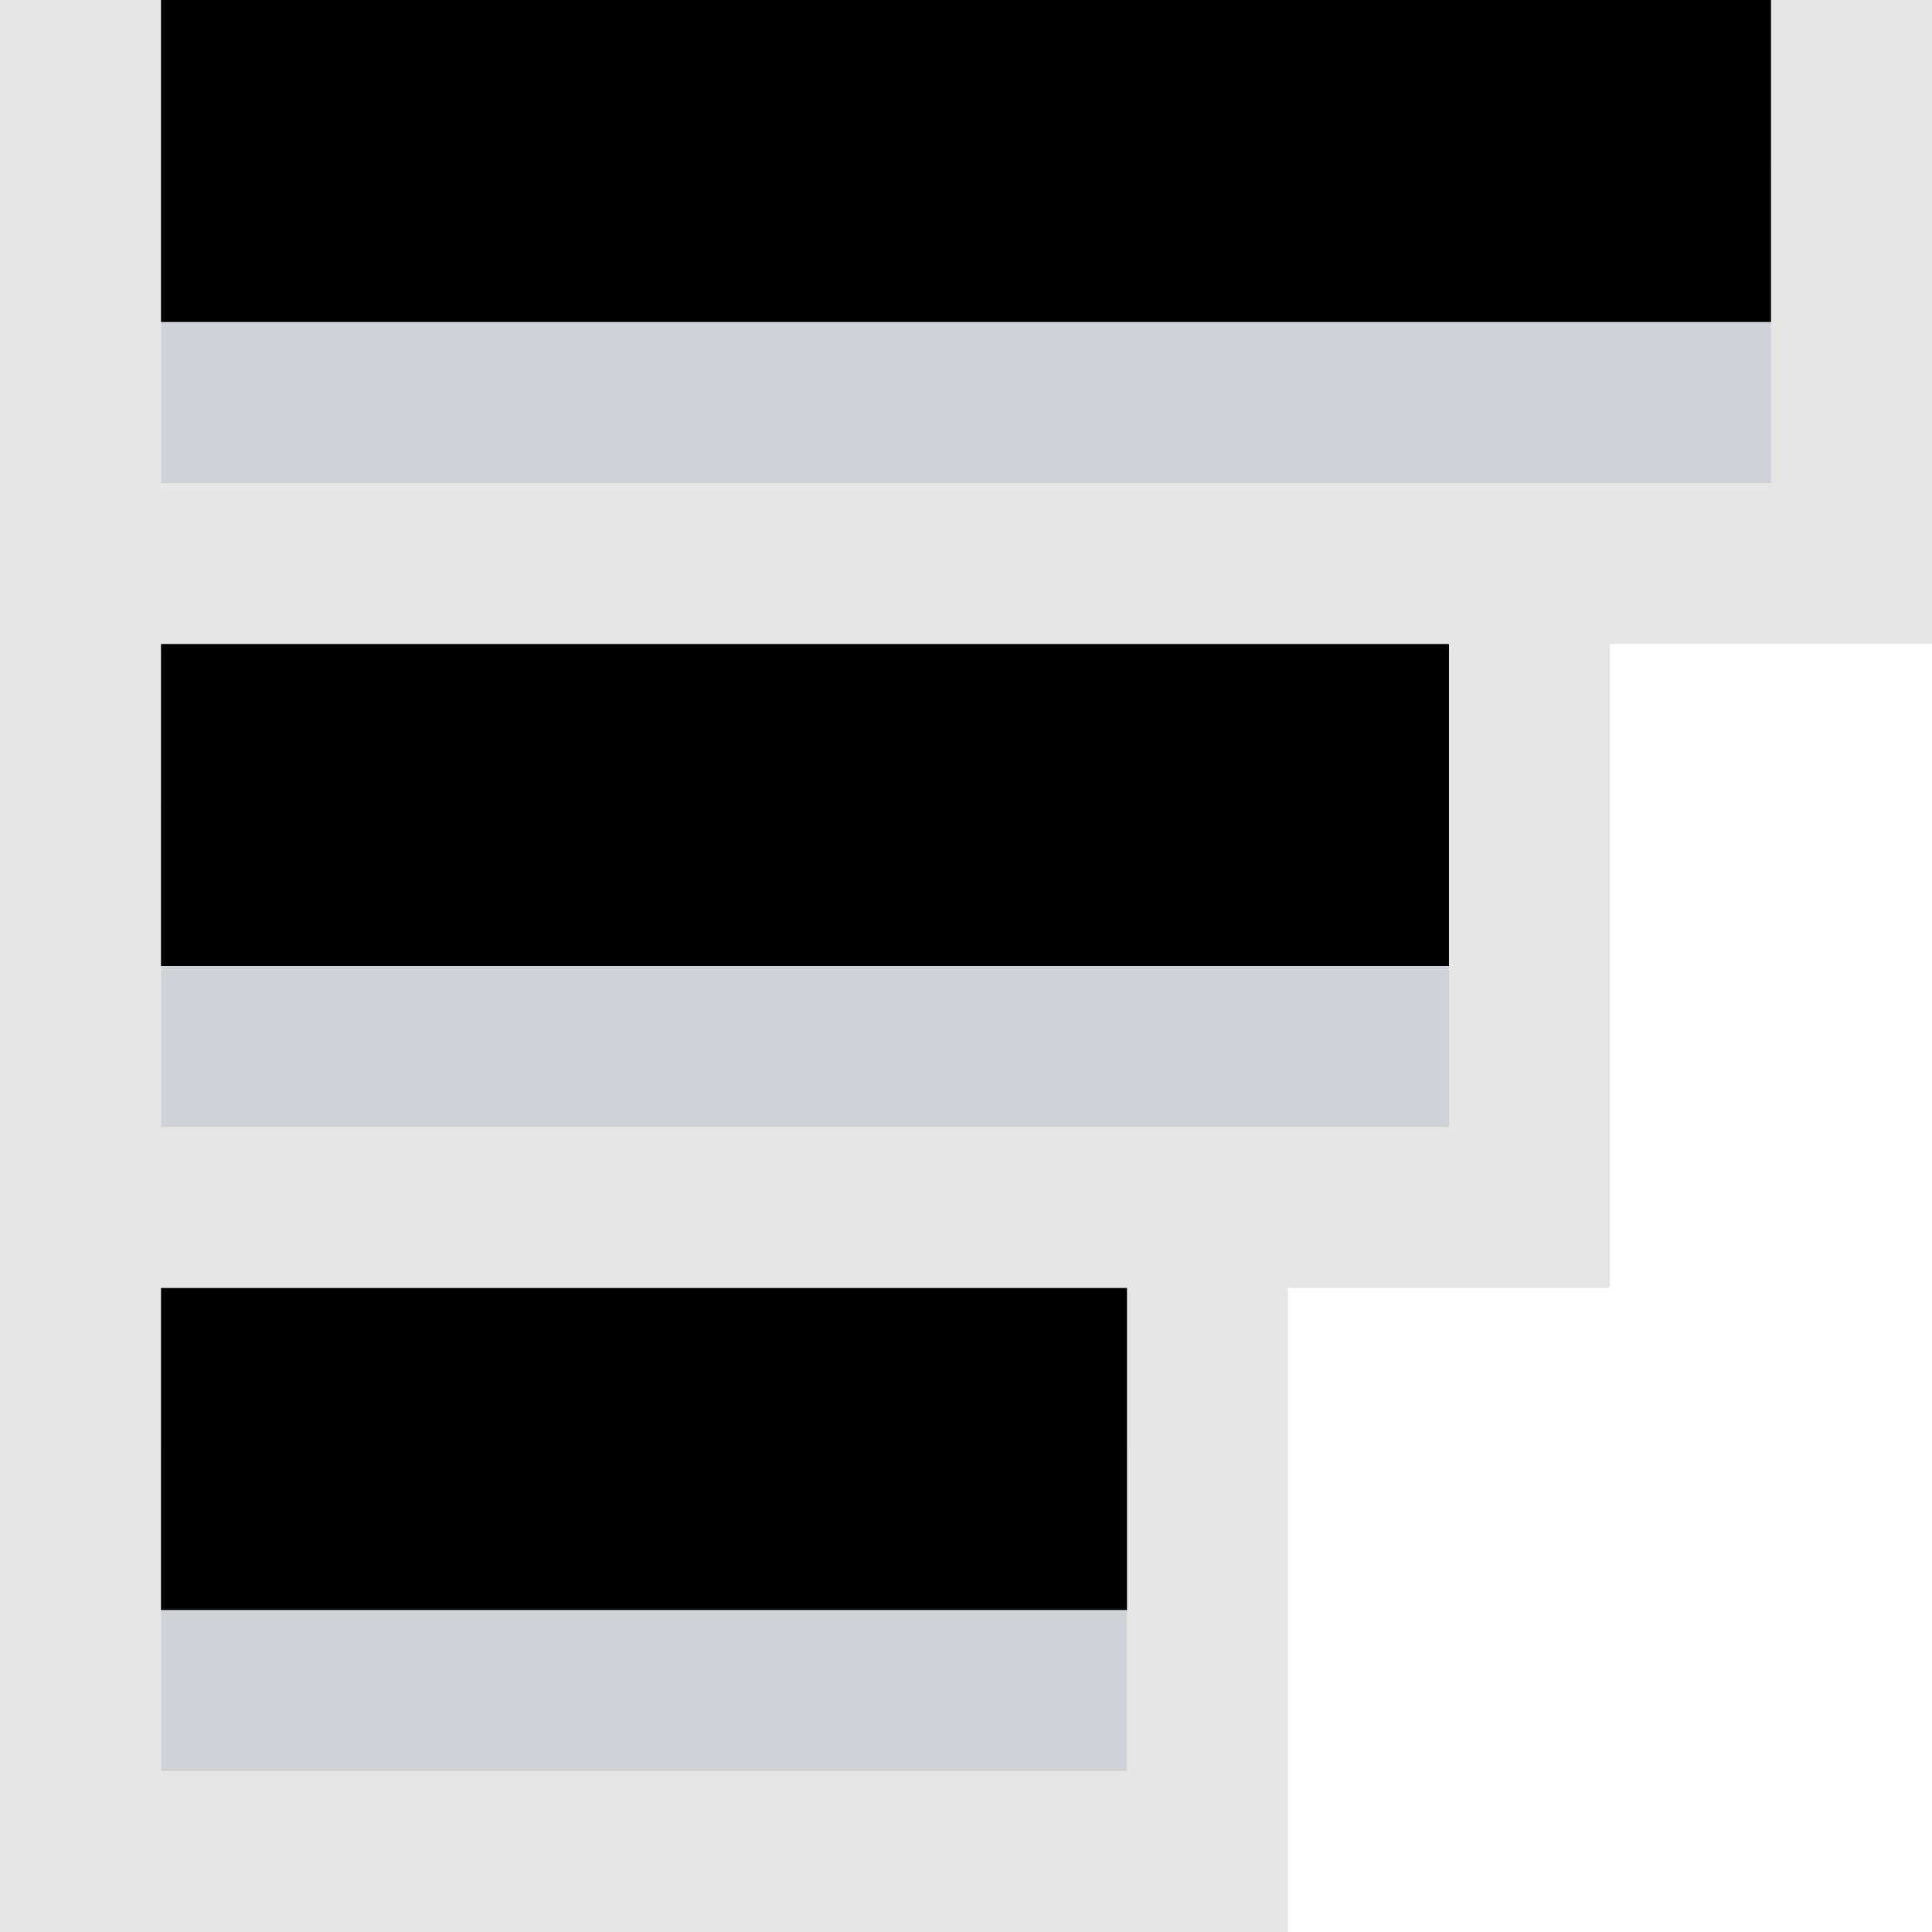 <svg xmlns="http://www.w3.org/2000/svg" xmlns:xlink="http://www.w3.org/1999/xlink" width="12" height="12" viewBox="0 0 12 12">
    <defs>
        <linearGradient id="a" x1="50%" x2="50%" y1="0%" y2="100%">
            <stop offset="0%" stop-color="#CFD3D7"/>
            <stop offset="100%" stop-color="#CFD3D7"/>
        </linearGradient>
        <path id="b" d="M0 0h10v2H0z"/>
        <filter id="c" width="130%" height="250%" x="-15%" y="-75%" filterUnits="objectBoundingBox">
            <feOffset dy="-1" in="SourceAlpha" result="shadowOffsetInner1"/>
            <feComposite in="shadowOffsetInner1" in2="SourceAlpha" k2="-1" k3="1" operator="arithmetic" result="shadowInnerInner1"/>
            <feColorMatrix in="shadowInnerInner1" values="0 0 0 0 0.584 0 0 0 0 0.616 0 0 0 0 0.671 0 0 0 1 0"/>
        </filter>
        <linearGradient id="d" x1="50%" x2="50%" y1="0%" y2="100%">
            <stop offset="0%" stop-color="#CFD3D7"/>
            <stop offset="100%" stop-color="#CFD3D7"/>
        </linearGradient>
        <path id="e" d="M0 4h8v2H0z"/>
        <filter id="f" width="137.5%" height="250%" x="-18.8%" y="-75%" filterUnits="objectBoundingBox">
            <feOffset dy="-1" in="SourceAlpha" result="shadowOffsetInner1"/>
            <feComposite in="shadowOffsetInner1" in2="SourceAlpha" k2="-1" k3="1" operator="arithmetic" result="shadowInnerInner1"/>
            <feColorMatrix in="shadowInnerInner1" values="0 0 0 0 0.584 0 0 0 0 0.616 0 0 0 0 0.671 0 0 0 1 0"/>
        </filter>
        <linearGradient id="g" x1="50%" x2="50%" y1="0%" y2="100%">
            <stop offset="0%" stop-color="#CFD3D7"/>
            <stop offset="100%" stop-color="#CFD3D7"/>
        </linearGradient>
        <path id="h" d="M0 8h6v2H0z"/>
        <filter id="i" width="150%" height="250%" x="-25%" y="-75%" filterUnits="objectBoundingBox">
            <feOffset dy="-1" in="SourceAlpha" result="shadowOffsetInner1"/>
            <feComposite in="shadowOffsetInner1" in2="SourceAlpha" k2="-1" k3="1" operator="arithmetic" result="shadowInnerInner1"/>
            <feColorMatrix in="shadowInnerInner1" values="0 0 0 0 0.584 0 0 0 0 0.616 0 0 0 0 0.671 0 0 0 1 0"/>
        </filter>
    </defs>
    <g fill="none" fill-rule="evenodd">
        <g transform="translate(1 1)">
            <use fill="url(#a)" xlink:href="#b"/>
            <use fill="#000" filter="url(#c)" xlink:href="#b"/>
            <path stroke="#000" stroke-opacity=".1" d="M-.5-.5h11v3h-11z"/>
        </g>
        <g transform="translate(1 1)">
            <use fill="url(#d)" xlink:href="#e"/>
            <use fill="#000" filter="url(#f)" xlink:href="#e"/>
            <path stroke="#000" stroke-opacity=".1" d="M-.5 3.5h9v3h-9z"/>
        </g>
        <g transform="translate(1 1)">
            <use fill="url(#g)" xlink:href="#h"/>
            <use fill="#000" filter="url(#i)" xlink:href="#h"/>
            <path stroke="#000" stroke-opacity=".1" d="M-.5 7.5h7v3h-7z"/>
        </g>
    </g>
</svg>
